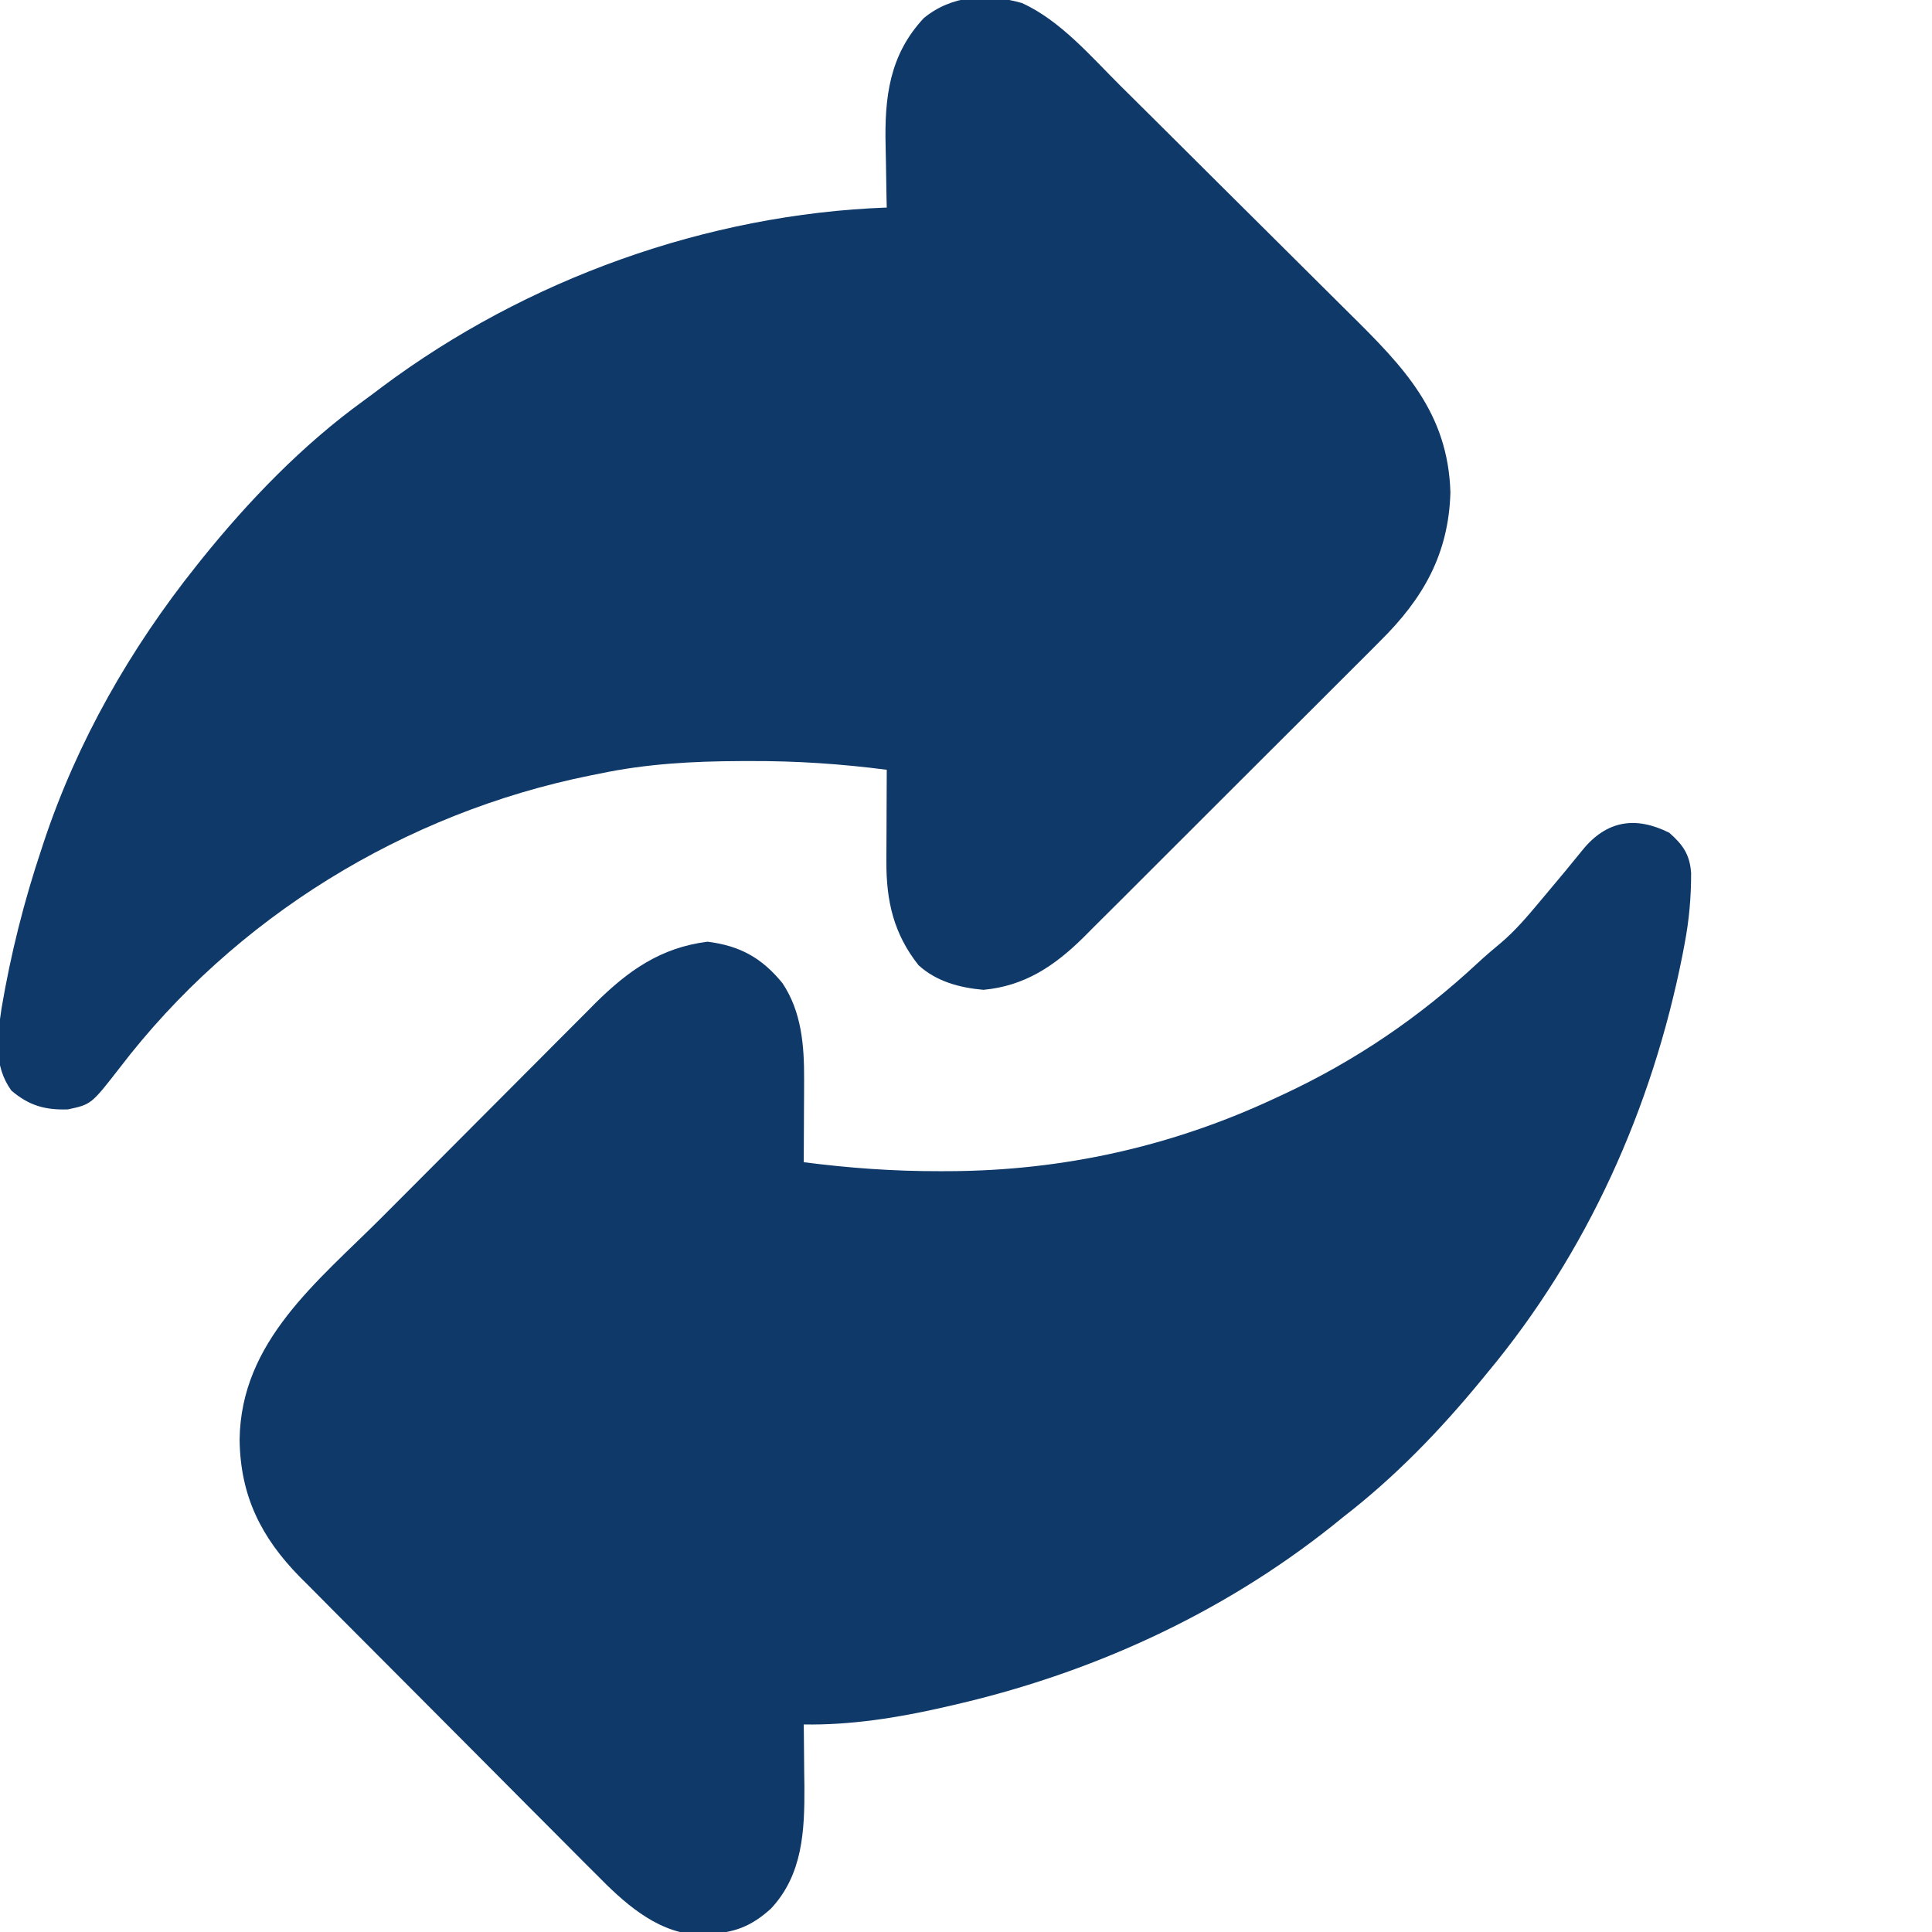 <?xml version="1.0" encoding="UTF-8"?>
<svg version="1.1" xmlns="http://www.w3.org/2000/svg" width="512" height="512">
<path d="M0 0 C3.624 3.193 5.449 5.769 5.79 10.698 C5.797 17.105 5.263 23.148 4.062 29.438 C3.885 30.376 3.707 31.315 3.524 32.282 C-4.523 72.967 -21.758 111.399 -48.375 143.312 C-48.838 143.877 -49.302 144.442 -49.779 145.024 C-60.74 158.368 -72.69 170.743 -86.375 181.312 C-87.81 182.473 -87.81 182.473 -89.273 183.656 C-118.836 207.187 -153.636 222.982 -190.375 231.312 C-191.451 231.561 -191.451 231.561 -192.548 231.815 C-204.559 234.552 -217.032 236.521 -229.375 236.312 C-229.365 237.073 -229.354 237.833 -229.343 238.616 C-229.301 242.119 -229.276 245.622 -229.25 249.125 C-229.233 250.321 -229.216 251.516 -229.199 252.748 C-229.135 264.501 -229.643 276.134 -238.082 285.133 C-243.281 289.822 -247.869 291.62 -254.938 291.812 C-256.61 291.89 -256.61 291.89 -258.316 291.969 C-268.891 291.048 -277.322 283.236 -284.379 276.038 C-285.759 274.666 -285.759 274.666 -287.167 273.266 C-289.662 270.786 -292.138 268.287 -294.61 265.784 C-297.215 263.153 -299.836 260.538 -302.455 257.92 C-306.845 253.527 -311.223 249.123 -315.594 244.711 C-320.633 239.625 -325.687 234.555 -330.751 229.493 C-336.167 224.079 -341.572 218.653 -346.974 213.224 C-348.521 211.671 -350.07 210.119 -351.62 208.569 C-354.514 205.67 -357.396 202.759 -360.277 199.846 C-361.554 198.571 -361.554 198.571 -362.857 197.27 C-373.164 186.796 -378.703 175.737 -378.875 160.812 C-378.545 134.724 -358.192 118.964 -341.129 101.863 C-340.256 100.988 -339.383 100.112 -338.484 99.21 C-334.344 95.056 -330.202 90.904 -326.057 86.756 C-321.307 82.001 -316.563 77.24 -311.825 72.473 C-307.69 68.313 -303.547 64.162 -299.4 60.014 C-297.65 58.261 -295.903 56.506 -294.158 54.748 C-291.713 52.286 -289.259 49.834 -286.803 47.384 C-286.096 46.668 -285.388 45.951 -284.66 45.213 C-275.908 36.533 -267.281 30.426 -254.875 28.875 C-246.281 29.949 -240.478 33.153 -235 39.879 C-229.938 47.46 -229.238 56.417 -229.277 65.34 C-229.281 66.626 -229.284 67.912 -229.287 69.236 C-229.295 70.574 -229.304 71.912 -229.312 73.25 C-229.318 74.615 -229.322 75.98 -229.326 77.346 C-229.338 80.668 -229.354 83.99 -229.375 87.312 C-217.344 88.857 -205.505 89.721 -193.375 89.688 C-192.179 89.686 -192.179 89.686 -190.958 89.685 C-160.76 89.576 -131.751 83.142 -104.375 70.312 C-103.681 69.992 -102.987 69.671 -102.272 69.34 C-83.188 60.44 -66.216 48.894 -50.805 34.555 C-48.789 32.695 -46.742 30.928 -44.625 29.188 C-40.783 25.918 -37.602 22.178 -34.375 18.312 C-33.554 17.333 -32.733 16.353 -31.887 15.344 C-27.438 10.045 -27.438 10.045 -23.072 4.678 C-16.647 -3.297 -8.934 -4.467 0 0 Z " fill="#0e3969" transform="translate(442.375,220.688)"/>
<path d="M0 0 C10.227 4.684 18.206 14.097 26.071 21.917 C26.9 22.738 27.729 23.559 28.583 24.405 C31.29 27.087 33.993 29.773 36.695 32.461 C38.092 33.849 38.092 33.849 39.516 35.266 C43.43 39.158 47.342 43.051 51.25 46.948 C56.806 52.487 62.37 58.018 67.946 63.538 C71.894 67.447 75.832 71.366 79.764 75.292 C82.1 77.624 84.441 79.951 86.791 82.271 C101.096 96.402 112.896 108.494 113.527 129.691 C113.06 146.018 106.317 157.815 94.893 169.082 C93.98 170.002 93.067 170.922 92.127 171.87 C89.648 174.367 87.155 176.848 84.657 179.325 C82.031 181.935 79.418 184.557 76.802 187.178 C72.412 191.572 68.012 195.957 63.606 200.335 C58.528 205.381 53.466 210.443 48.412 215.514 C43.527 220.415 38.631 225.304 33.73 230.188 C31.654 232.257 29.583 234.329 27.514 236.405 C24.621 239.308 21.711 242.193 18.8 245.078 C17.953 245.931 17.106 246.784 16.234 247.663 C8.587 255.188 0.711 260.492 -10.223 261.504 C-16.466 260.966 -22.695 259.314 -27.434 254.973 C-34.013 246.684 -35.987 237.947 -35.945 227.605 C-35.943 226.553 -35.943 226.553 -35.941 225.479 C-35.935 223.258 -35.923 221.037 -35.91 218.816 C-35.905 217.302 -35.901 215.788 -35.896 214.273 C-35.886 210.579 -35.868 206.885 -35.848 203.191 C-47.991 201.619 -59.917 200.821 -72.16 200.879 C-72.964 200.881 -73.769 200.883 -74.597 200.884 C-87.233 200.932 -99.449 201.588 -111.848 204.191 C-112.685 204.358 -113.523 204.524 -114.386 204.695 C-163.597 214.624 -208.68 242.299 -239.168 282.23 C-246.669 291.867 -246.669 291.867 -252.848 293.191 C-258.877 293.393 -263.181 292.191 -267.848 288.191 C-272.601 281.55 -271.576 274.15 -270.44 266.419 C-268.011 252.035 -264.48 238.017 -259.848 224.191 C-259.631 223.53 -259.414 222.868 -259.19 222.187 C-250.357 195.641 -236.25 170.994 -218.848 149.191 C-218.394 148.62 -217.94 148.049 -217.472 147.461 C-204.986 131.93 -190.651 117.068 -174.479 105.374 C-172.818 104.17 -171.182 102.937 -169.547 101.699 C-131.334 73.149 -83.48 55.94 -35.848 54.191 C-35.869 53.351 -35.89 52.51 -35.911 51.644 C-35.98 48.459 -36.03 45.274 -36.067 42.088 C-36.087 40.722 -36.114 39.356 -36.149 37.99 C-36.474 24.999 -35.166 13.784 -26.043 3.996 C-18.574 -2.144 -9.139 -2.595 0 0 Z " fill="#0e3969" transform="translate(270.848,0.809)"/>
</svg>
